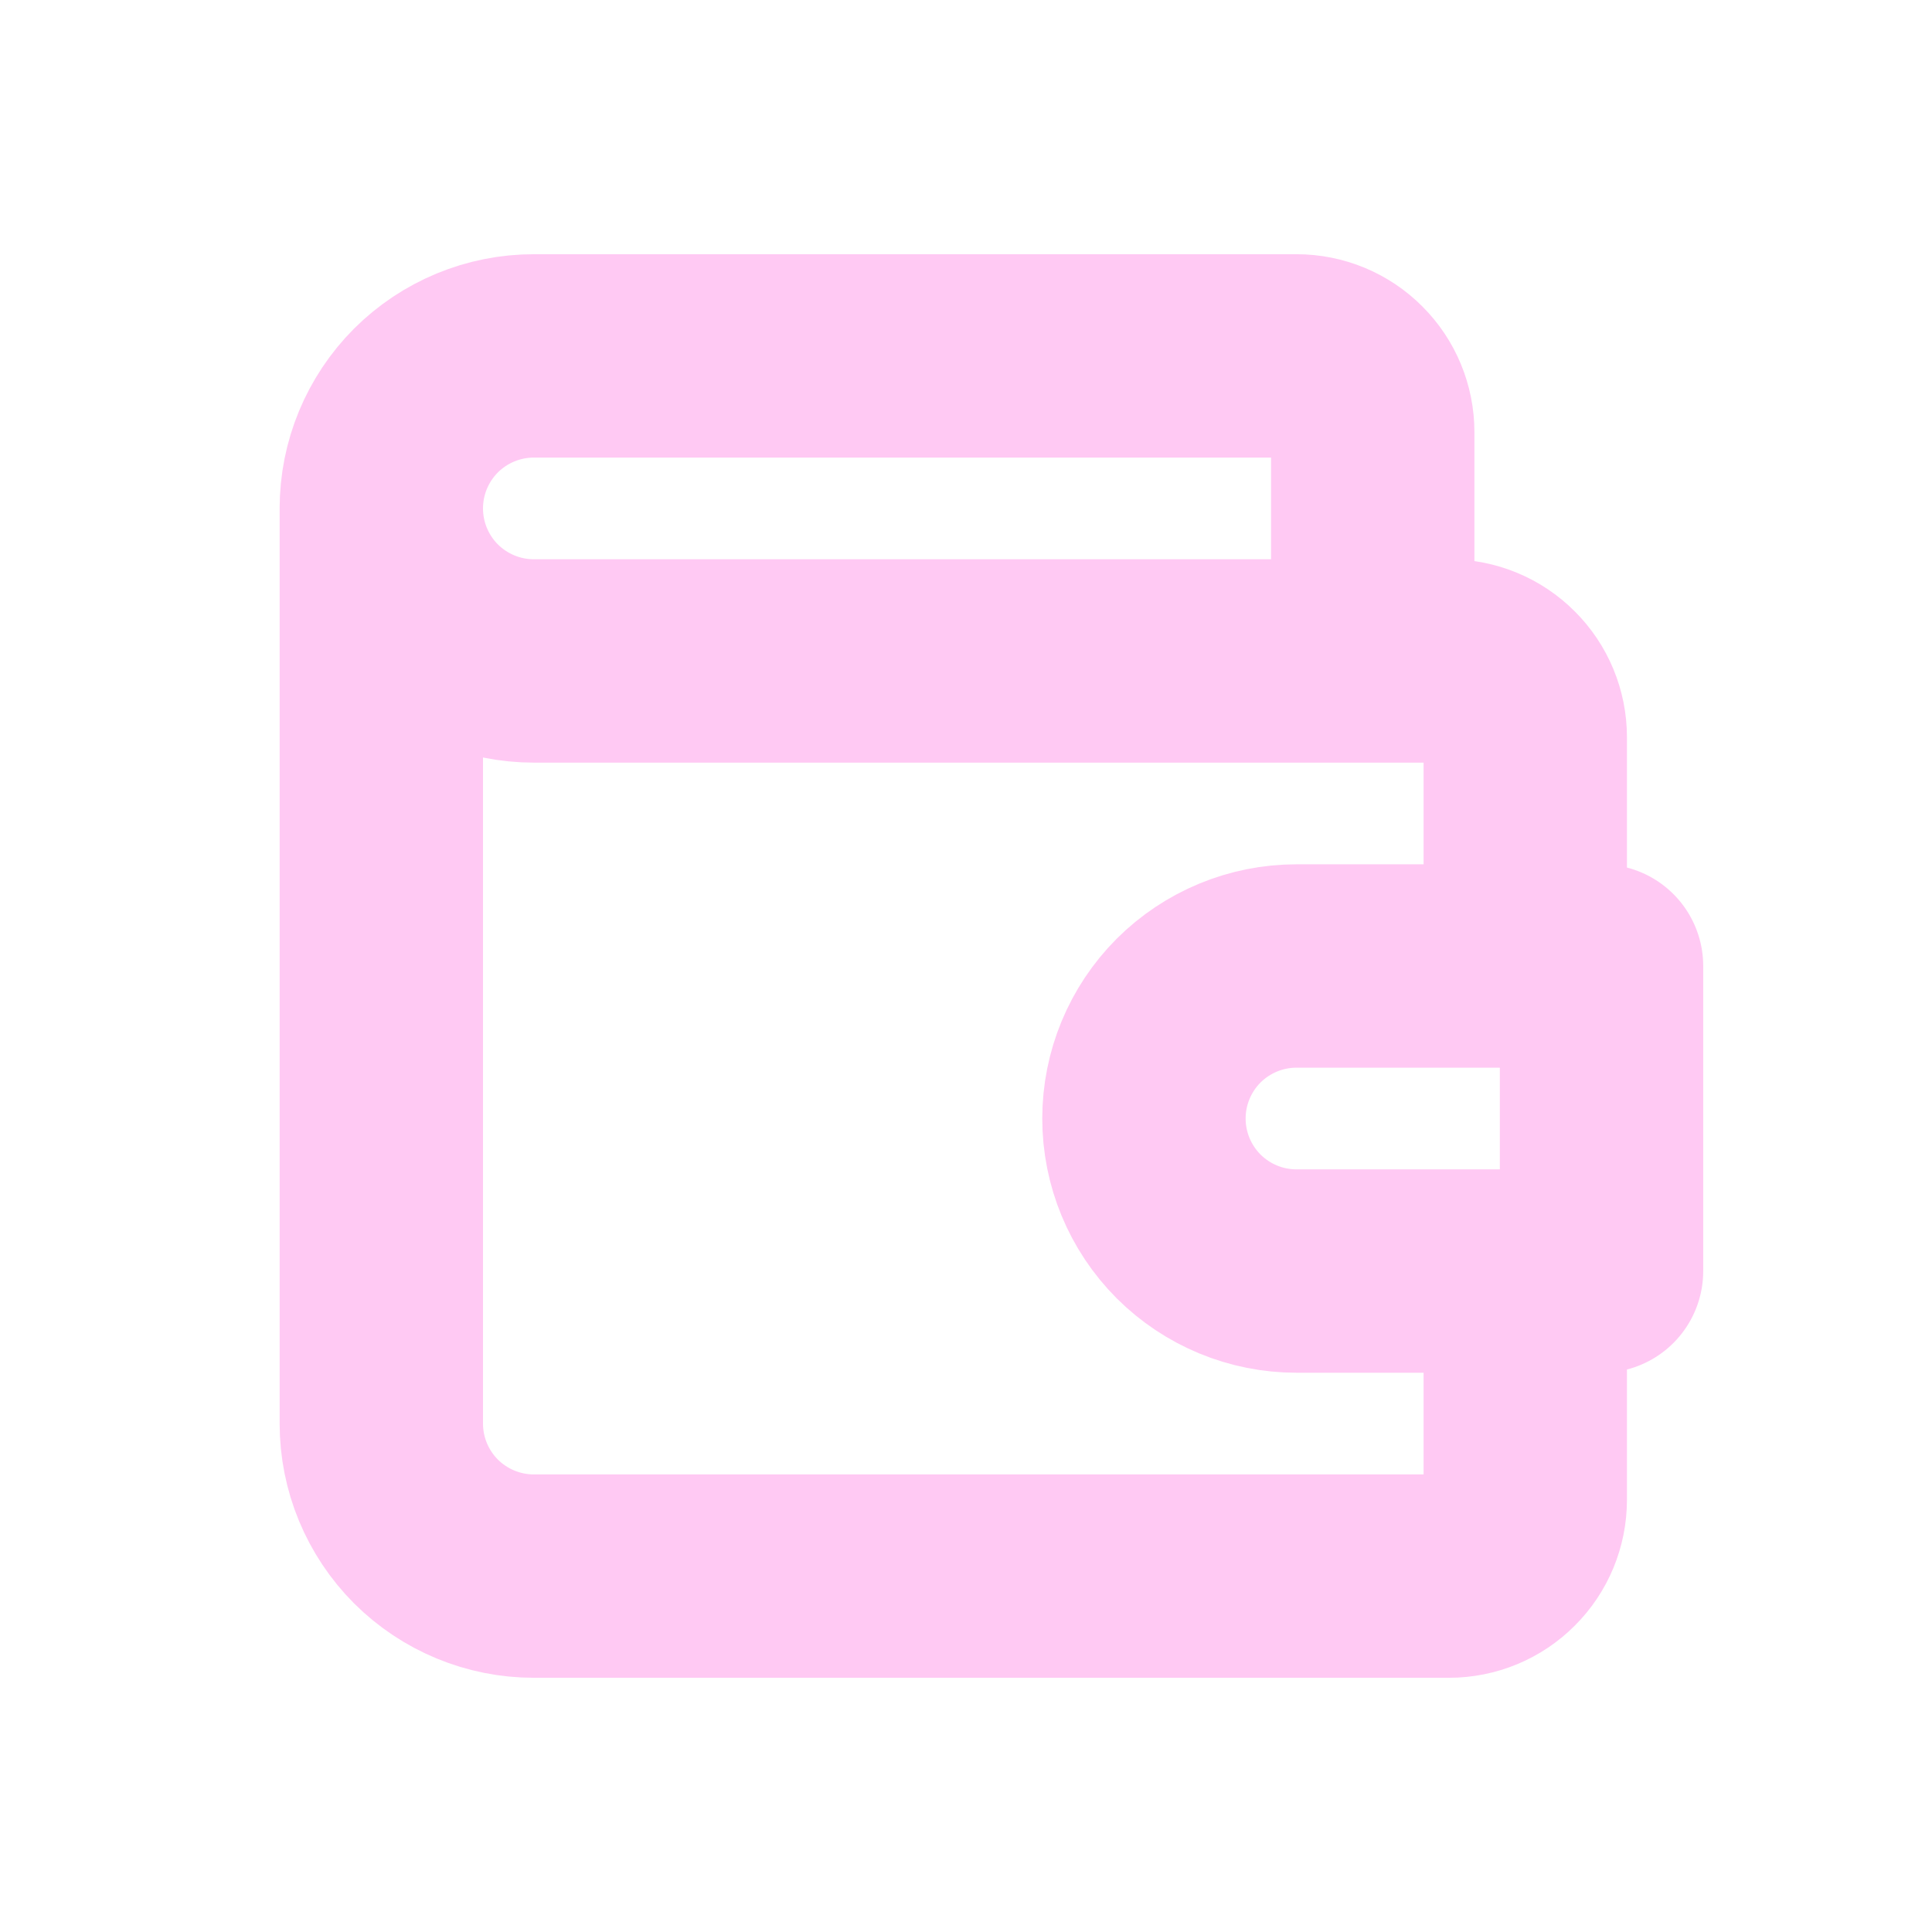 <svg width="19" height="19" viewBox="0 0 19 19" fill="none" xmlns="http://www.w3.org/2000/svg">
<path d="M13.5 6.5V4.25C13.5 4.051 13.421 3.86 13.28 3.72C13.14 3.579 12.949 3.5 12.75 3.5H5.25C4.852 3.5 4.471 3.658 4.189 3.939C3.908 4.221 3.75 4.602 3.75 5M3.75 5C3.75 5.398 3.908 5.779 4.189 6.061C4.471 6.342 4.852 6.5 5.25 6.5H14.25C14.449 6.5 14.64 6.579 14.78 6.72C14.921 6.86 15 7.051 15 7.25V9.5M3.75 5V14C3.75 14.398 3.908 14.779 4.189 15.061C4.471 15.342 4.852 15.5 5.25 15.5H14.25C14.449 15.5 14.64 15.421 14.78 15.28C14.921 15.14 15 14.949 15 14.75V12.5M15.75 9.5V12.5H12.75C12.352 12.5 11.971 12.342 11.689 12.061C11.408 11.779 11.25 11.398 11.25 11C11.25 10.602 11.408 10.221 11.689 9.939C11.971 9.658 12.352 9.5 12.75 9.5H15.75Z" stroke="#FFC9F3" stroke-width="2" stroke-linecap="round" stroke-linejoin="round"/>
</svg>
